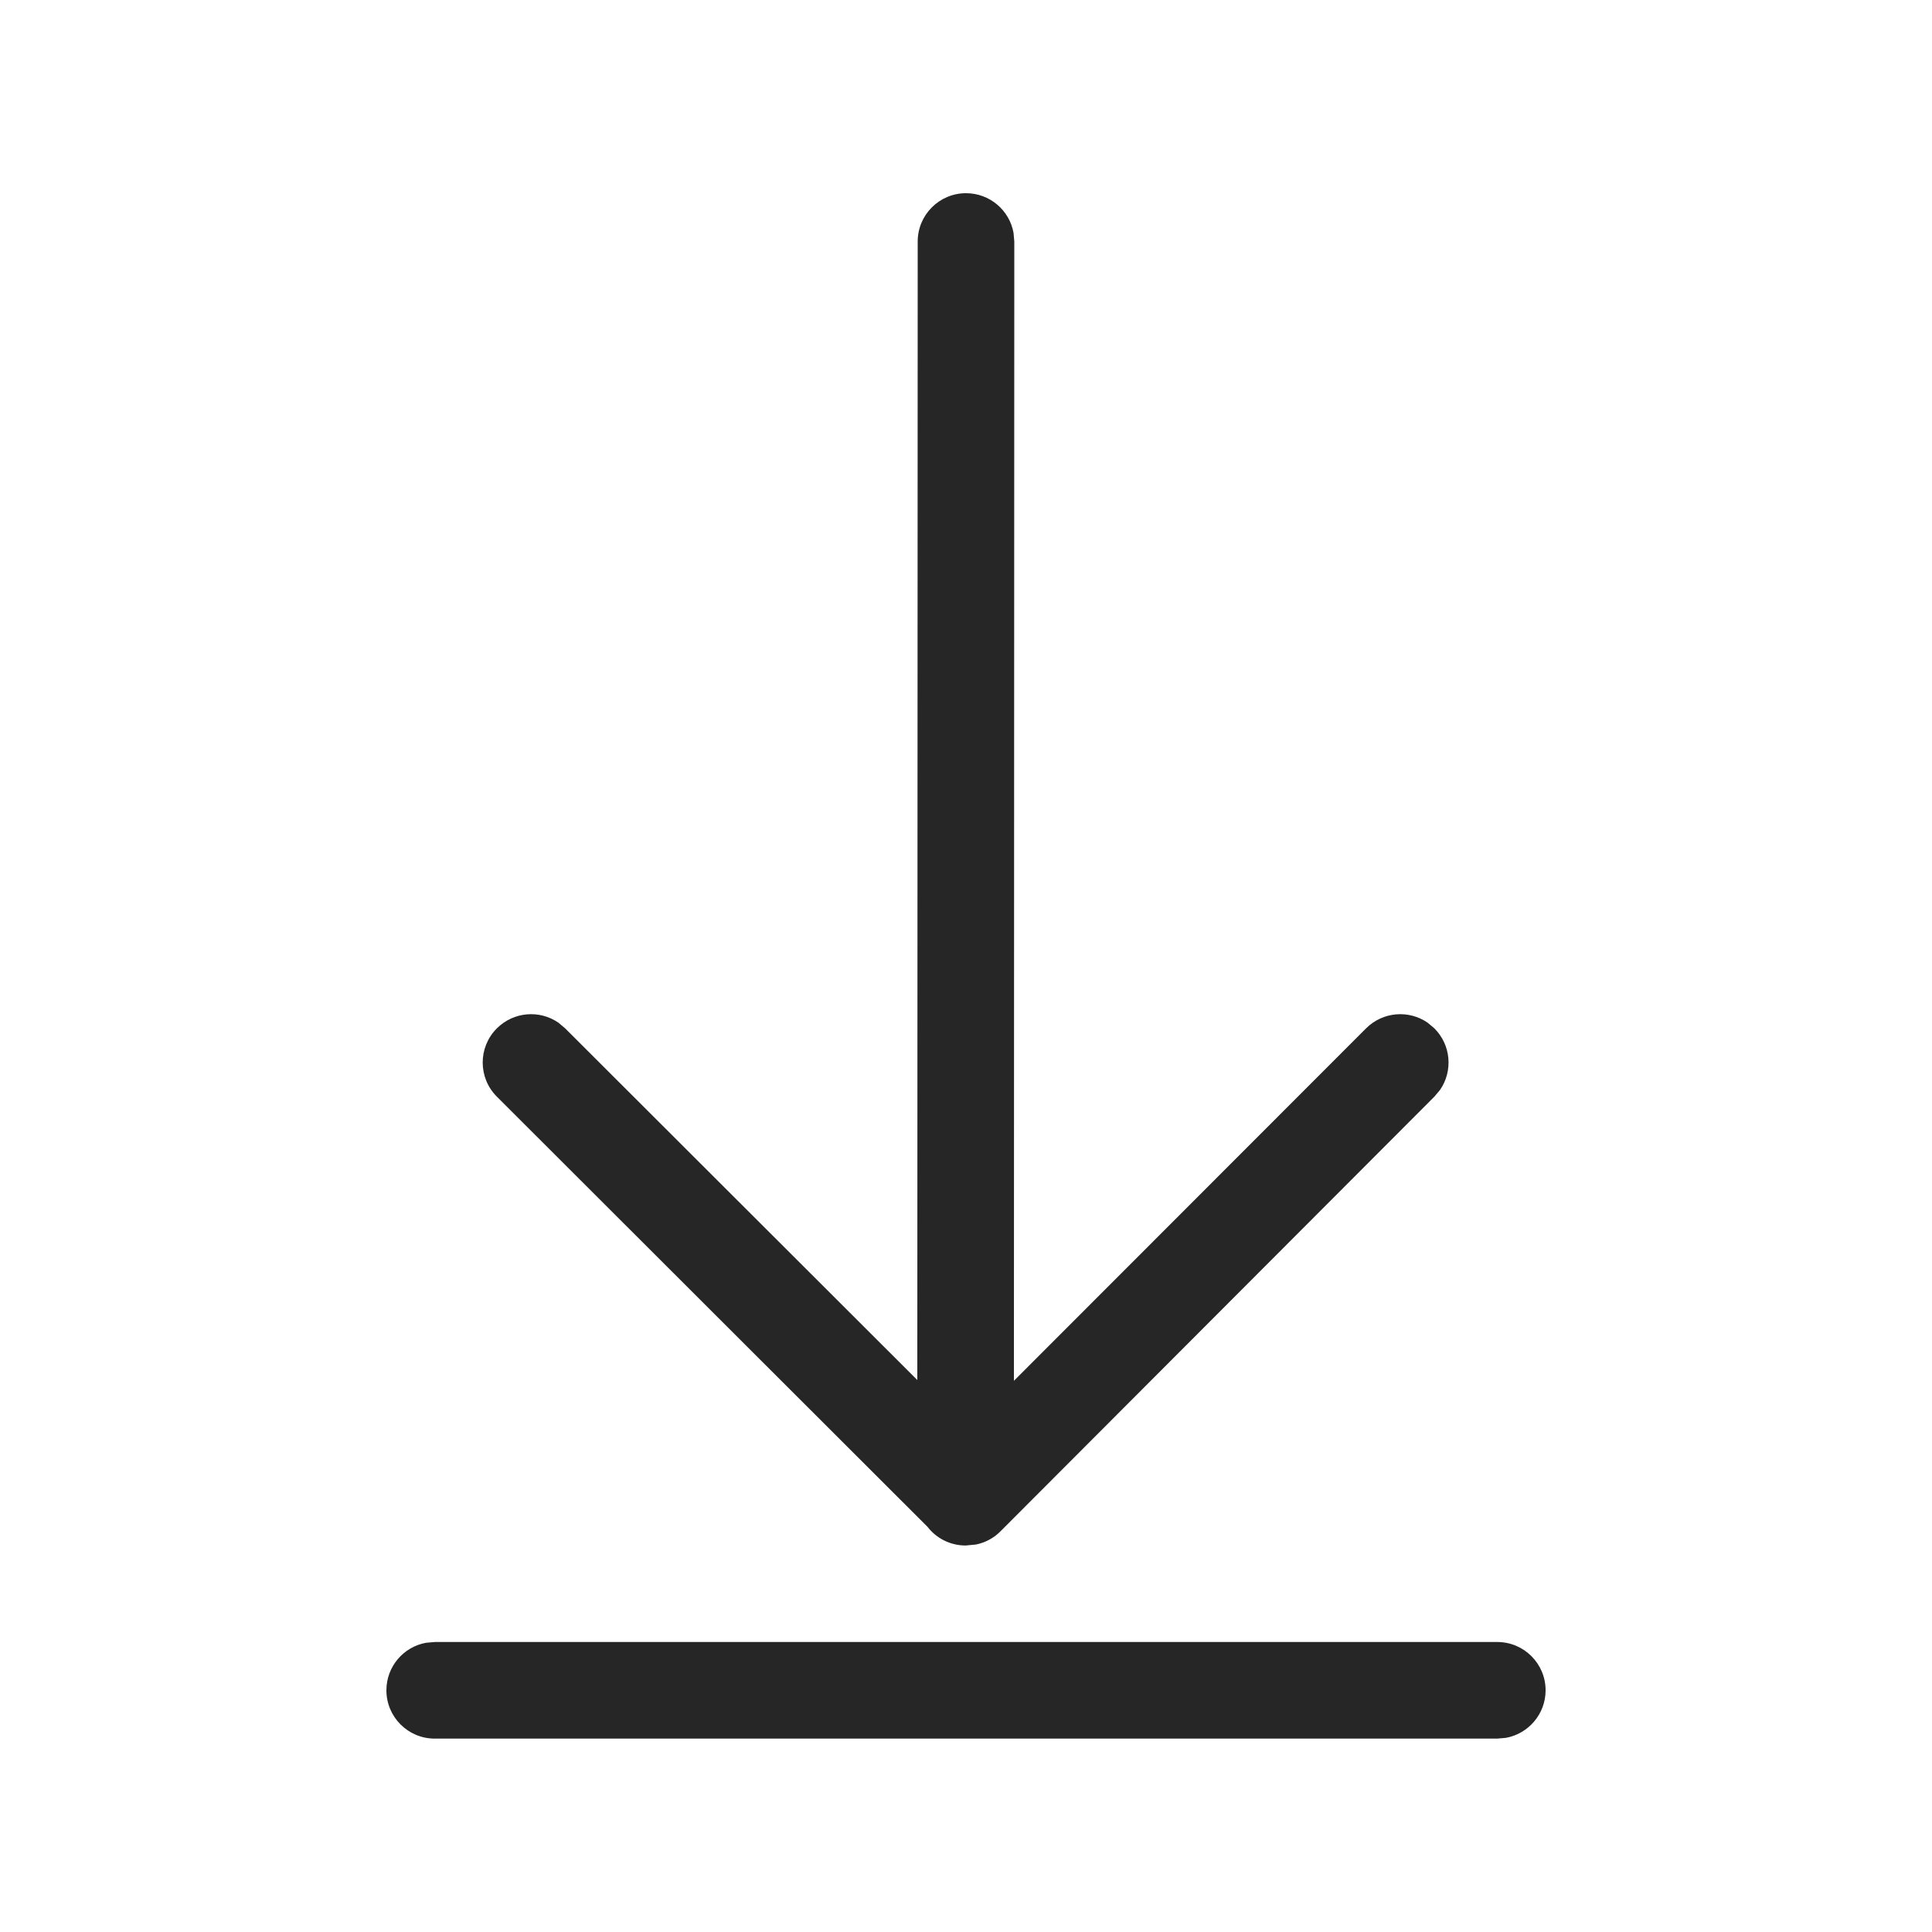 <svg width="20" height="20" viewBox="0 0 20 20" fill="none" xmlns="http://www.w3.org/2000/svg">
<path d="M15.5 16.998C15.776 16.998 16 17.222 16 17.498C16 17.743 15.823 17.947 15.59 17.99L15.5 17.998H4.5C4.224 17.998 4 17.774 4 17.498C4 17.252 4.177 17.048 4.41 17.006L4.5 16.998H15.5ZM10 2C10.246 2 10.45 2.177 10.492 2.41L10.5 2.5L10.496 14.294L14.141 10.646C14.315 10.472 14.584 10.452 14.779 10.587L14.848 10.645C15.022 10.818 15.042 11.088 14.907 11.283L14.849 11.352L10.357 15.852C10.285 15.925 10.196 15.97 10.102 15.989L9.996 15.999C9.835 15.999 9.692 15.923 9.601 15.805L5.144 11.353C4.948 11.158 4.948 10.841 5.143 10.646C5.317 10.472 5.586 10.452 5.781 10.587L5.85 10.645L9.496 14.286L9.5 2.5C9.5 2.224 9.724 2 10 2Z" fill="#262626"/>
</svg>
